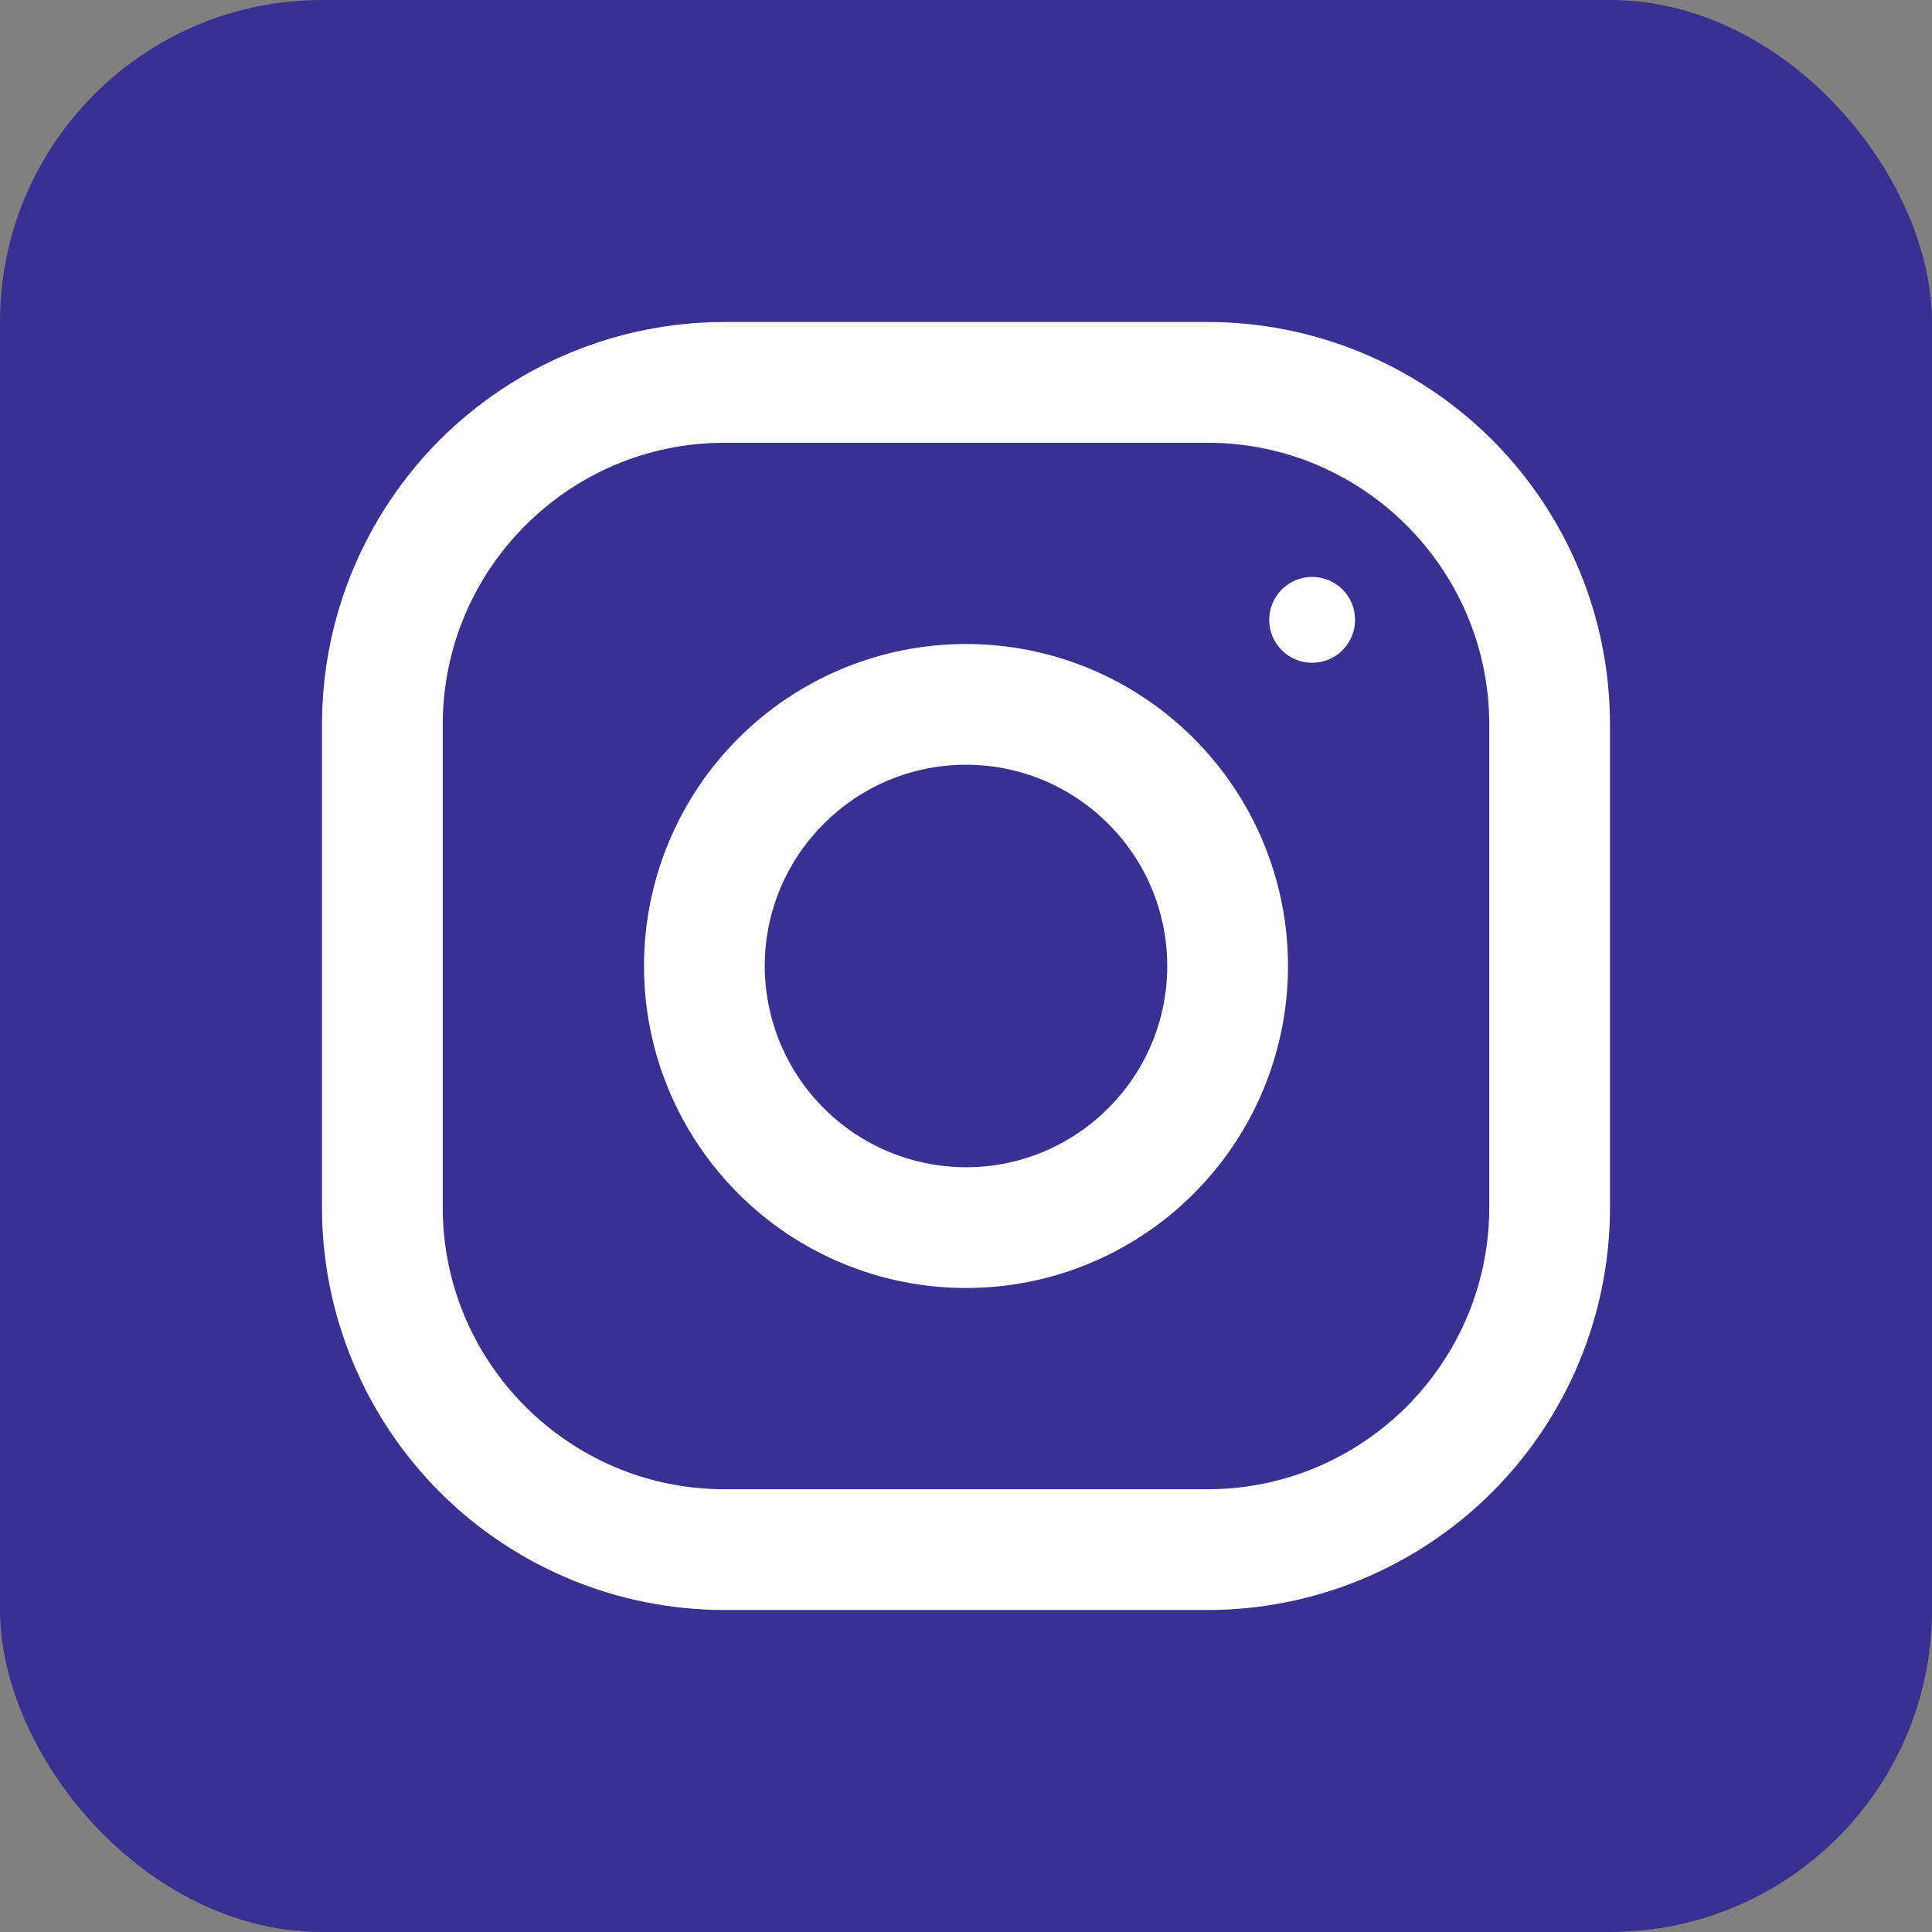 <svg width="18" height="18" viewBox="0 0 18 18" fill="none" xmlns="http://www.w3.org/2000/svg">
<rect x="0" y="0" width="18" height="18" fill="#808080" stroke="none"/>
<rect width="18" height="18" rx="3" fill="#383192"/>
<path fill-rule="evenodd" clip-rule="evenodd" d="M11.25 3H6.75C5.755 3 4.802 3.395 4.098 4.098C3.395 4.802 3 5.755 3 6.75V11.25C3 12.245 3.395 13.198 4.098 13.902C4.802 14.605 5.755 15 6.75 15H11.25C12.245 15 13.198 14.605 13.902 13.902C14.605 13.198 15 12.245 15 11.25V6.75C15 5.755 14.605 4.802 13.902 4.098C13.198 3.395 12.245 3 11.25 3ZM13.875 11.25C13.875 12.697 12.697 13.875 11.25 13.875H6.75C5.303 13.875 4.125 12.697 4.125 11.25V6.75C4.125 5.303 5.303 4.125 6.75 4.125H11.25C12.697 4.125 13.875 5.303 13.875 6.75V11.25ZM9 6C8.204 6 7.441 6.316 6.879 6.879C6.316 7.441 6 8.204 6 9C6 9.796 6.316 10.559 6.879 11.121C7.441 11.684 8.204 12 9 12C9.796 12 10.559 11.684 11.121 11.121C11.684 10.559 12 9.796 12 9C12 8.204 11.684 7.441 11.121 6.879C10.559 6.316 9.796 6 9 6ZM9 10.875C8.503 10.874 8.026 10.677 7.675 10.325C7.323 9.974 7.126 9.497 7.125 9C7.125 7.966 7.966 7.125 9 7.125C10.034 7.125 10.875 7.966 10.875 9C10.875 10.034 10.034 10.875 9 10.875ZM12.625 5.775C12.625 5.996 12.446 6.175 12.225 6.175C12.004 6.175 11.825 5.996 11.825 5.775C11.825 5.554 12.004 5.375 12.225 5.375C12.446 5.375 12.625 5.554 12.625 5.775Z" fill="white"/>
</svg>
